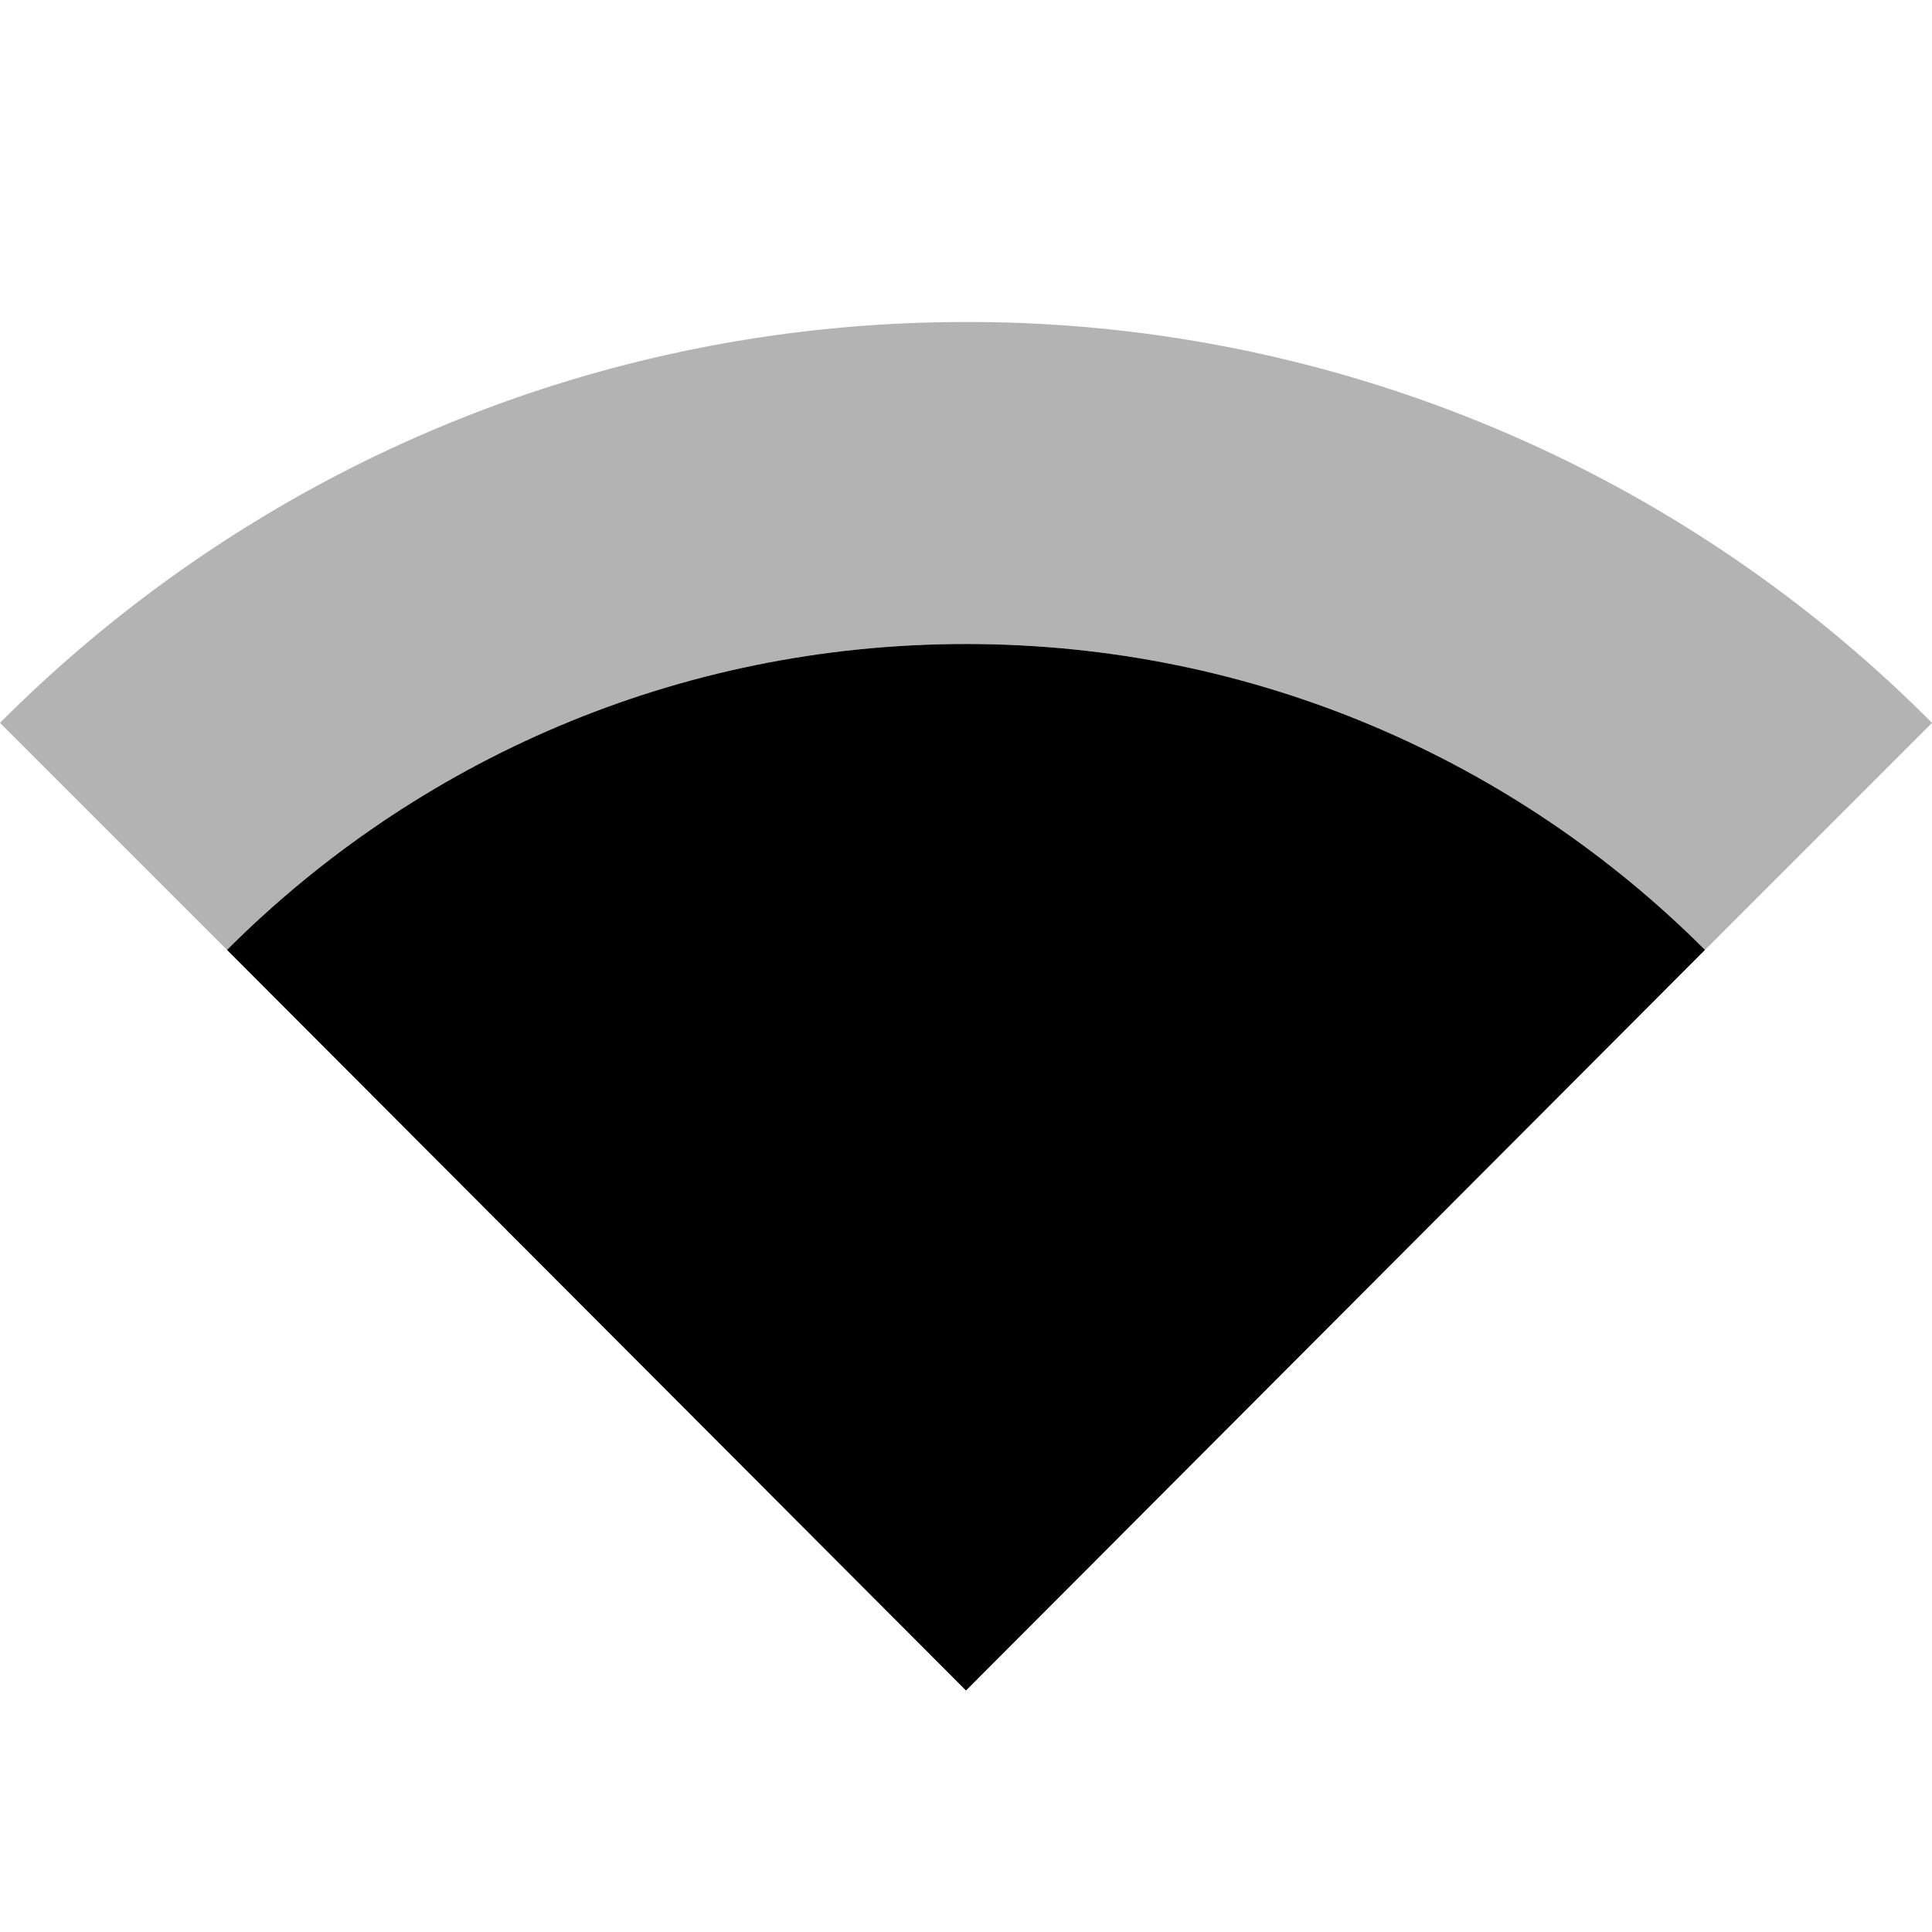 <svg xmlns="http://www.w3.org/2000/svg" viewBox="0 0 24 24" width="24" height="24" fill="currentColor"><path fill="none" d="M0 0h24v24H0V0z"/><path fill-opacity=".3" d="M21.18 11.8 24 8.98A16.88 16.88 0 0 0 12 4C7.31 4 3.07 5.9 0 8.98l2.82 2.82C5.17 9.45 8.41 8 12 8s6.83 1.45 9.18 3.8z"/><path d="M21.18 11.8C18.83 9.45 15.59 8 12 8s-6.83 1.45-9.18 3.8L12 21l9.18-9.2z"/></svg>